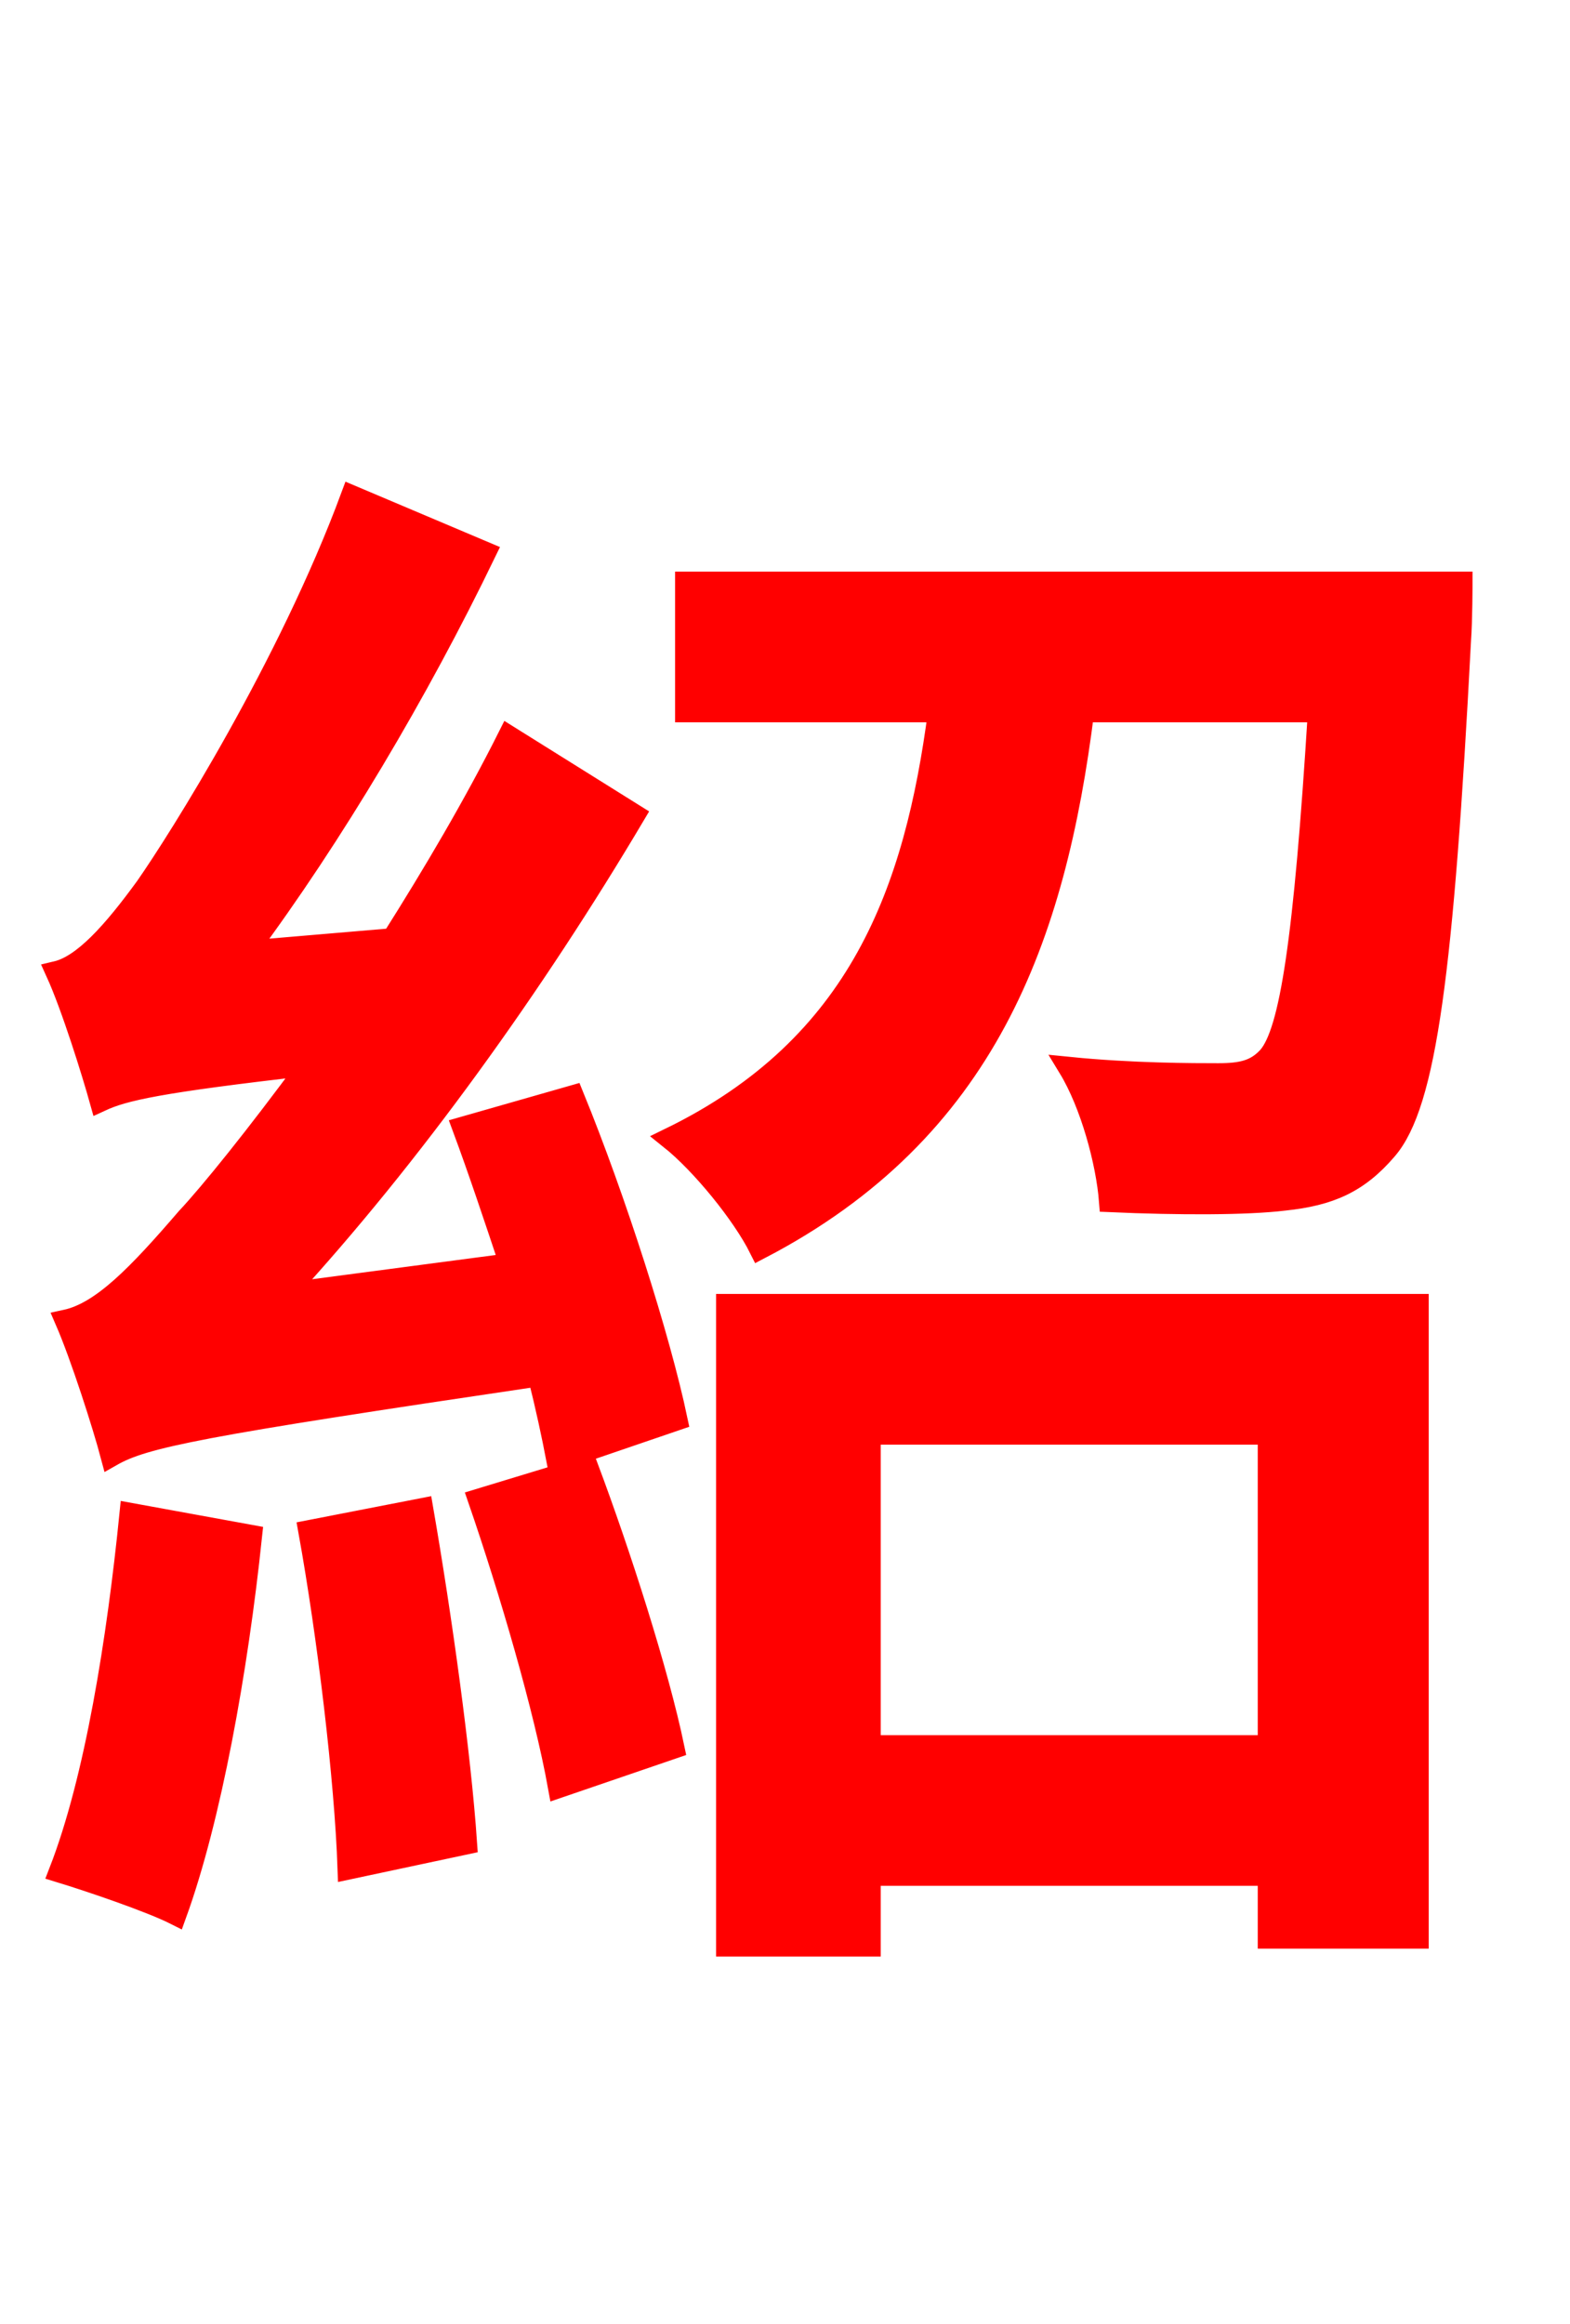 <svg xmlns="http://www.w3.org/2000/svg" xmlns:xlink="http://www.w3.org/1999/xlink" width="72" height="106.56"><path fill="red" stroke="red" d="M5.98 69.41C5.40 75.17 4.39 81.58 2.74 85.82C4.18 86.26 6.91 87.19 8.06 87.77C9.65 83.38 10.87 76.61 11.52 70.42ZM14.18 70.20C15.05 75.02 15.84 81.58 15.98 85.68L21.38 84.53C21.10 80.42 20.23 74.16 19.37 69.19ZM21.96 68.76C23.40 72.94 24.98 78.34 25.63 81.94L30.89 80.14C30.17 76.68 28.44 71.28 26.93 67.25ZM21.24 51.70C21.96 53.64 22.68 55.80 23.40 57.96L13.03 59.33C18.86 52.99 24.48 45.14 29.09 37.37L23.33 33.77C21.74 36.94 19.87 40.10 18.00 43.06L11.30 43.63C15.26 38.30 19.15 31.75 22.25 25.34L16.13 22.75C13.25 30.53 8.21 38.52 6.70 40.68C5.18 42.77 3.82 44.28 2.59 44.57C3.31 46.15 4.25 49.18 4.61 50.47C5.69 49.97 7.27 49.61 14.18 48.82C11.74 52.13 9.65 54.72 8.57 55.87C6.34 58.46 4.68 60.19 3.02 60.55C3.74 62.21 4.75 65.38 5.11 66.74C6.62 65.88 9.07 65.38 24.70 63.07C25.06 64.51 25.34 65.81 25.56 66.96L31.03 65.09C30.24 61.34 28.22 55.01 26.28 50.26ZM58.18 65.74L58.18 80.06L39.89 80.06L39.89 65.74ZM33.34 89.21L39.89 89.21L39.89 85.97L58.18 85.97L58.18 88.85L65.02 88.85L65.02 59.83L33.34 59.83ZM31.46 26.71L31.46 32.62L43.06 32.62C41.98 40.82 39.46 47.95 30.74 52.20C32.18 53.35 34.06 55.66 34.85 57.24C45.22 51.84 48.38 42.98 49.68 32.62L60.48 32.62C59.83 43.13 59.18 47.30 58.18 48.46C57.60 49.10 56.95 49.25 55.87 49.25C54.72 49.25 51.91 49.25 49.03 48.96C50.04 50.62 50.76 53.28 50.90 55.08C54.07 55.22 57.17 55.22 58.90 55.01C60.98 54.79 62.28 54.22 63.58 52.70C65.38 50.62 66.17 44.50 66.96 29.38C67.03 28.44 67.03 26.71 67.03 26.71Z"/></svg>
